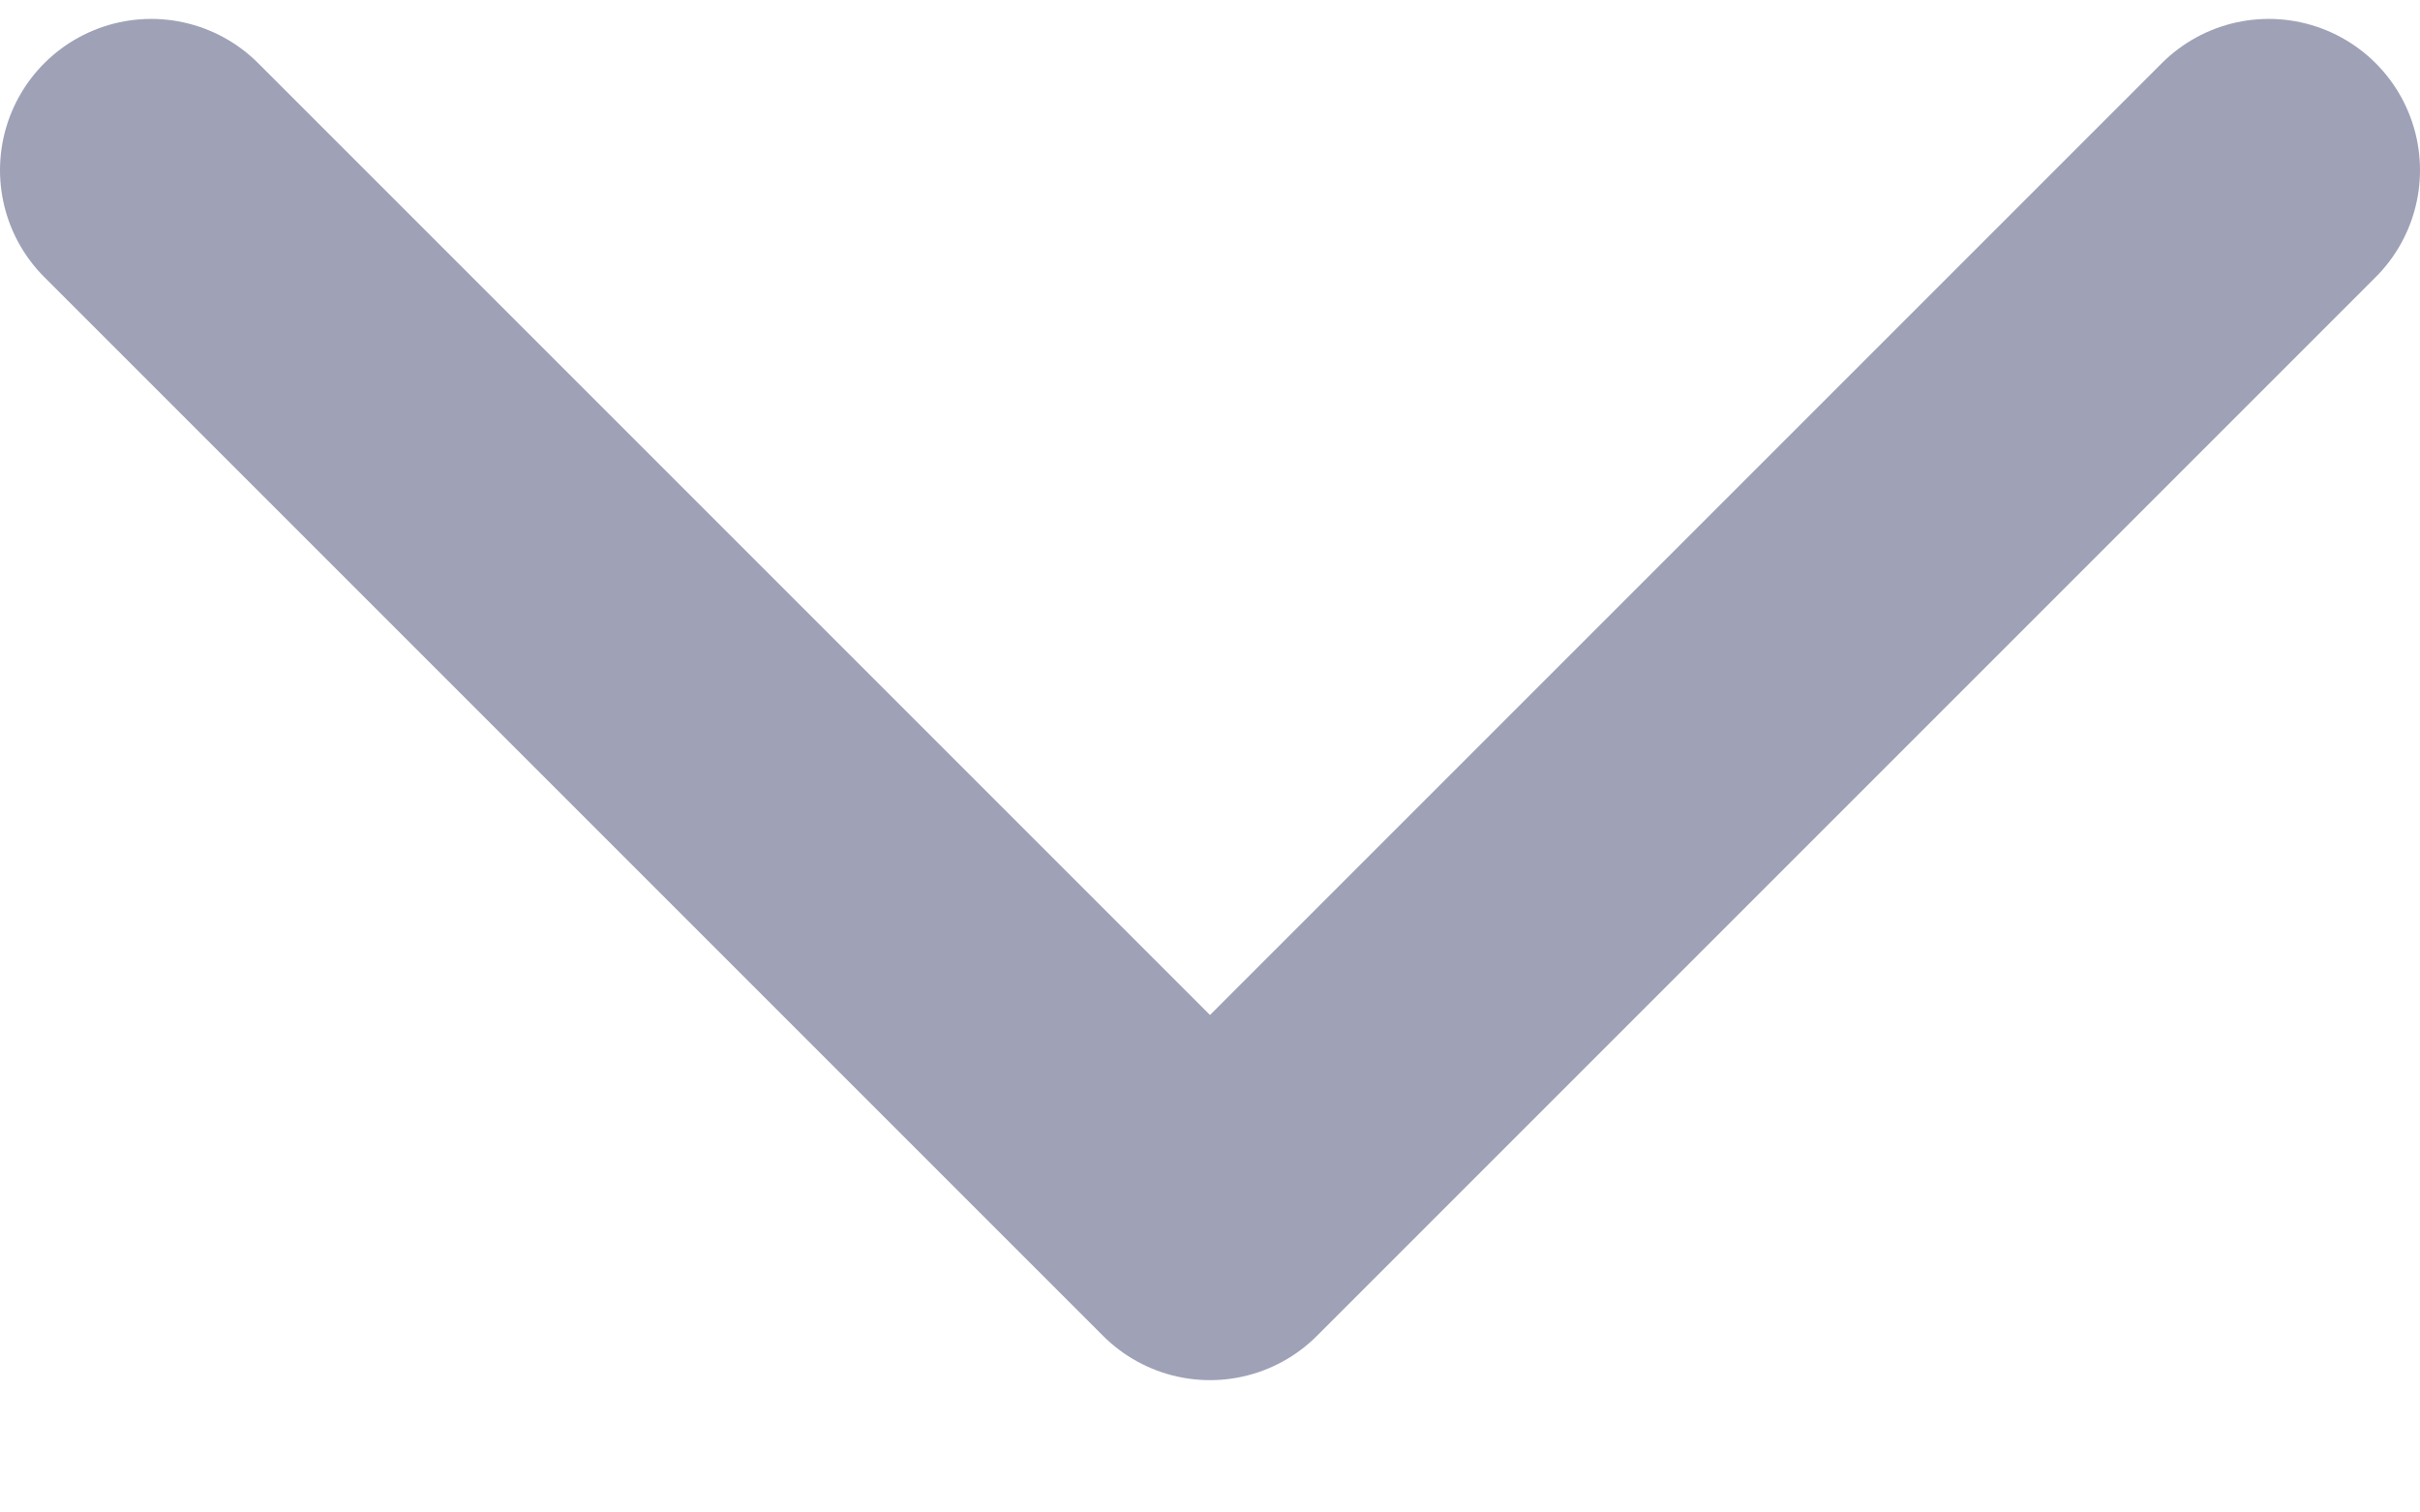 <svg width="16" height="10" viewBox="0 0 16 10" fill="none" xmlns="http://www.w3.org/2000/svg">
<path d="M15 1.125L8 8.125L1 1.125" stroke="#9FA1B7" stroke-width="2" stroke-linecap="round" stroke-linejoin="round"/>
</svg>
